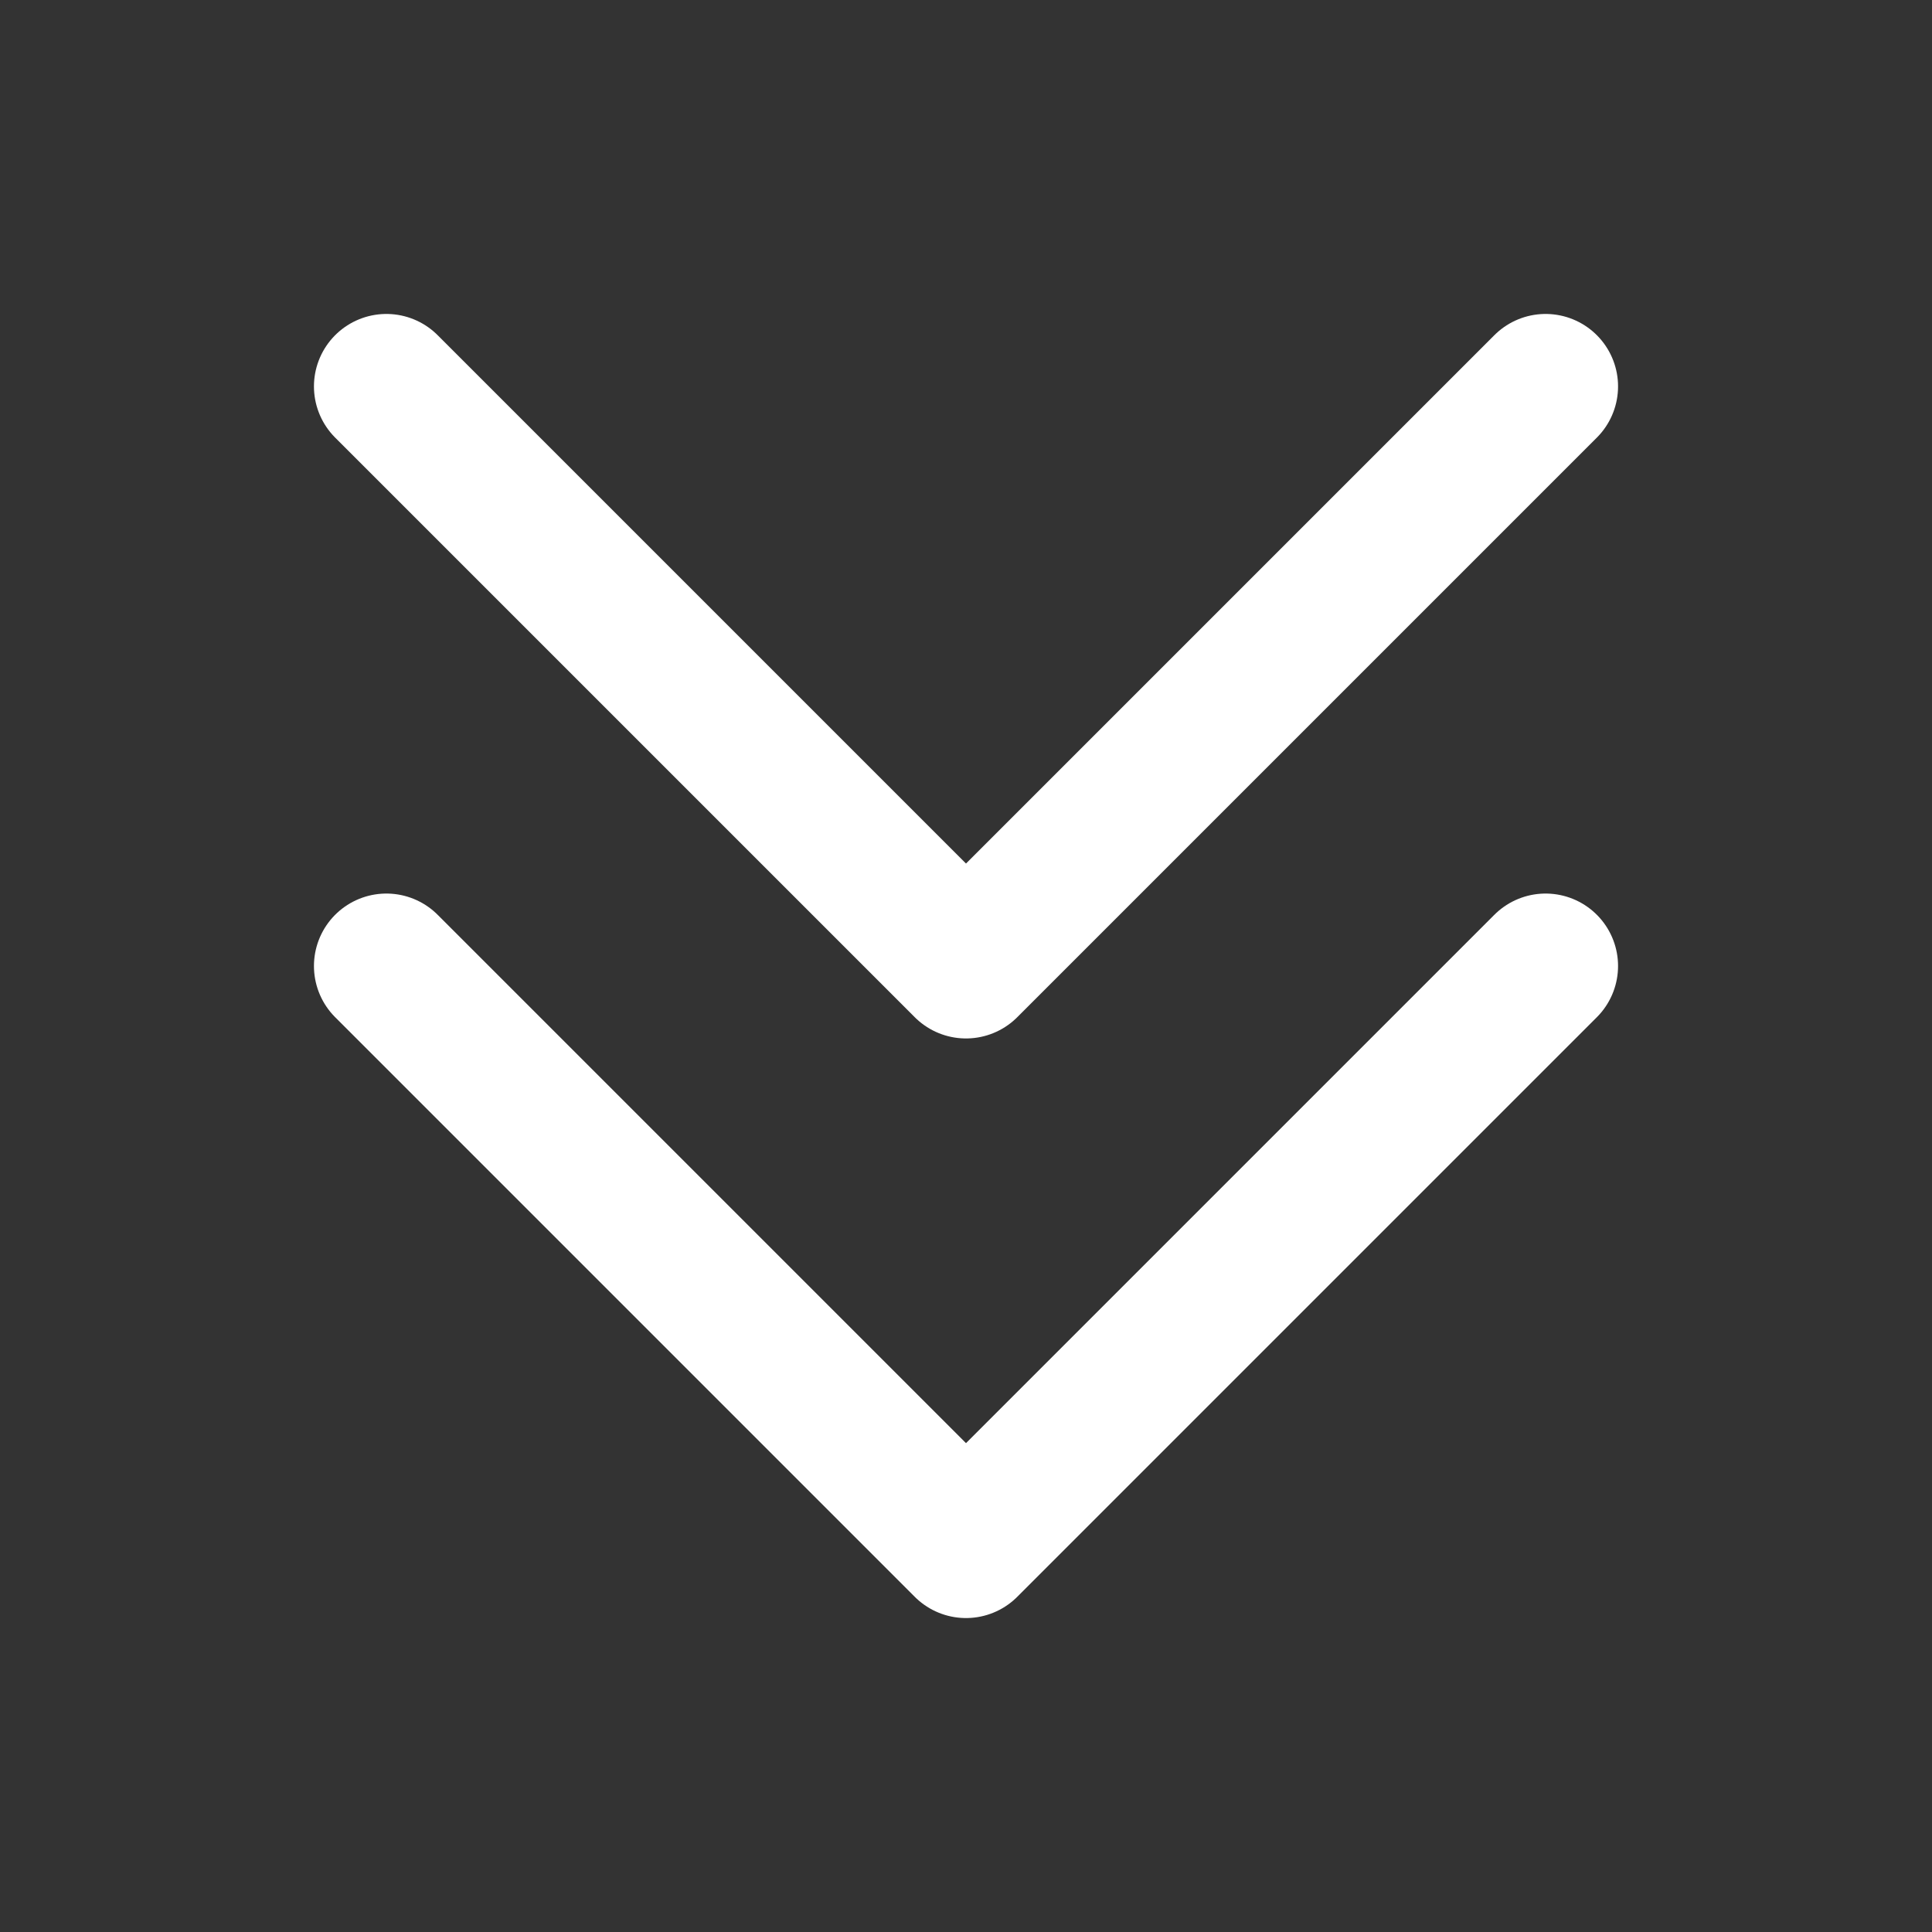 <svg width="20" height="20" viewBox="0 0 20 20" fill="none" xmlns="http://www.w3.org/2000/svg">
<rect x="0" y="0" width="20" height="20" fill="#333333" stroke="none"/>
<path d="M16 4L10 10L4 4" stroke="white" stroke-width="1.5" stroke-linecap="round" stroke-linejoin="round"/>
<path d="M16 10L10 16L4 10" stroke="white" stroke-width="1.5" stroke-linecap="round" stroke-linejoin="round"/>
</svg>
